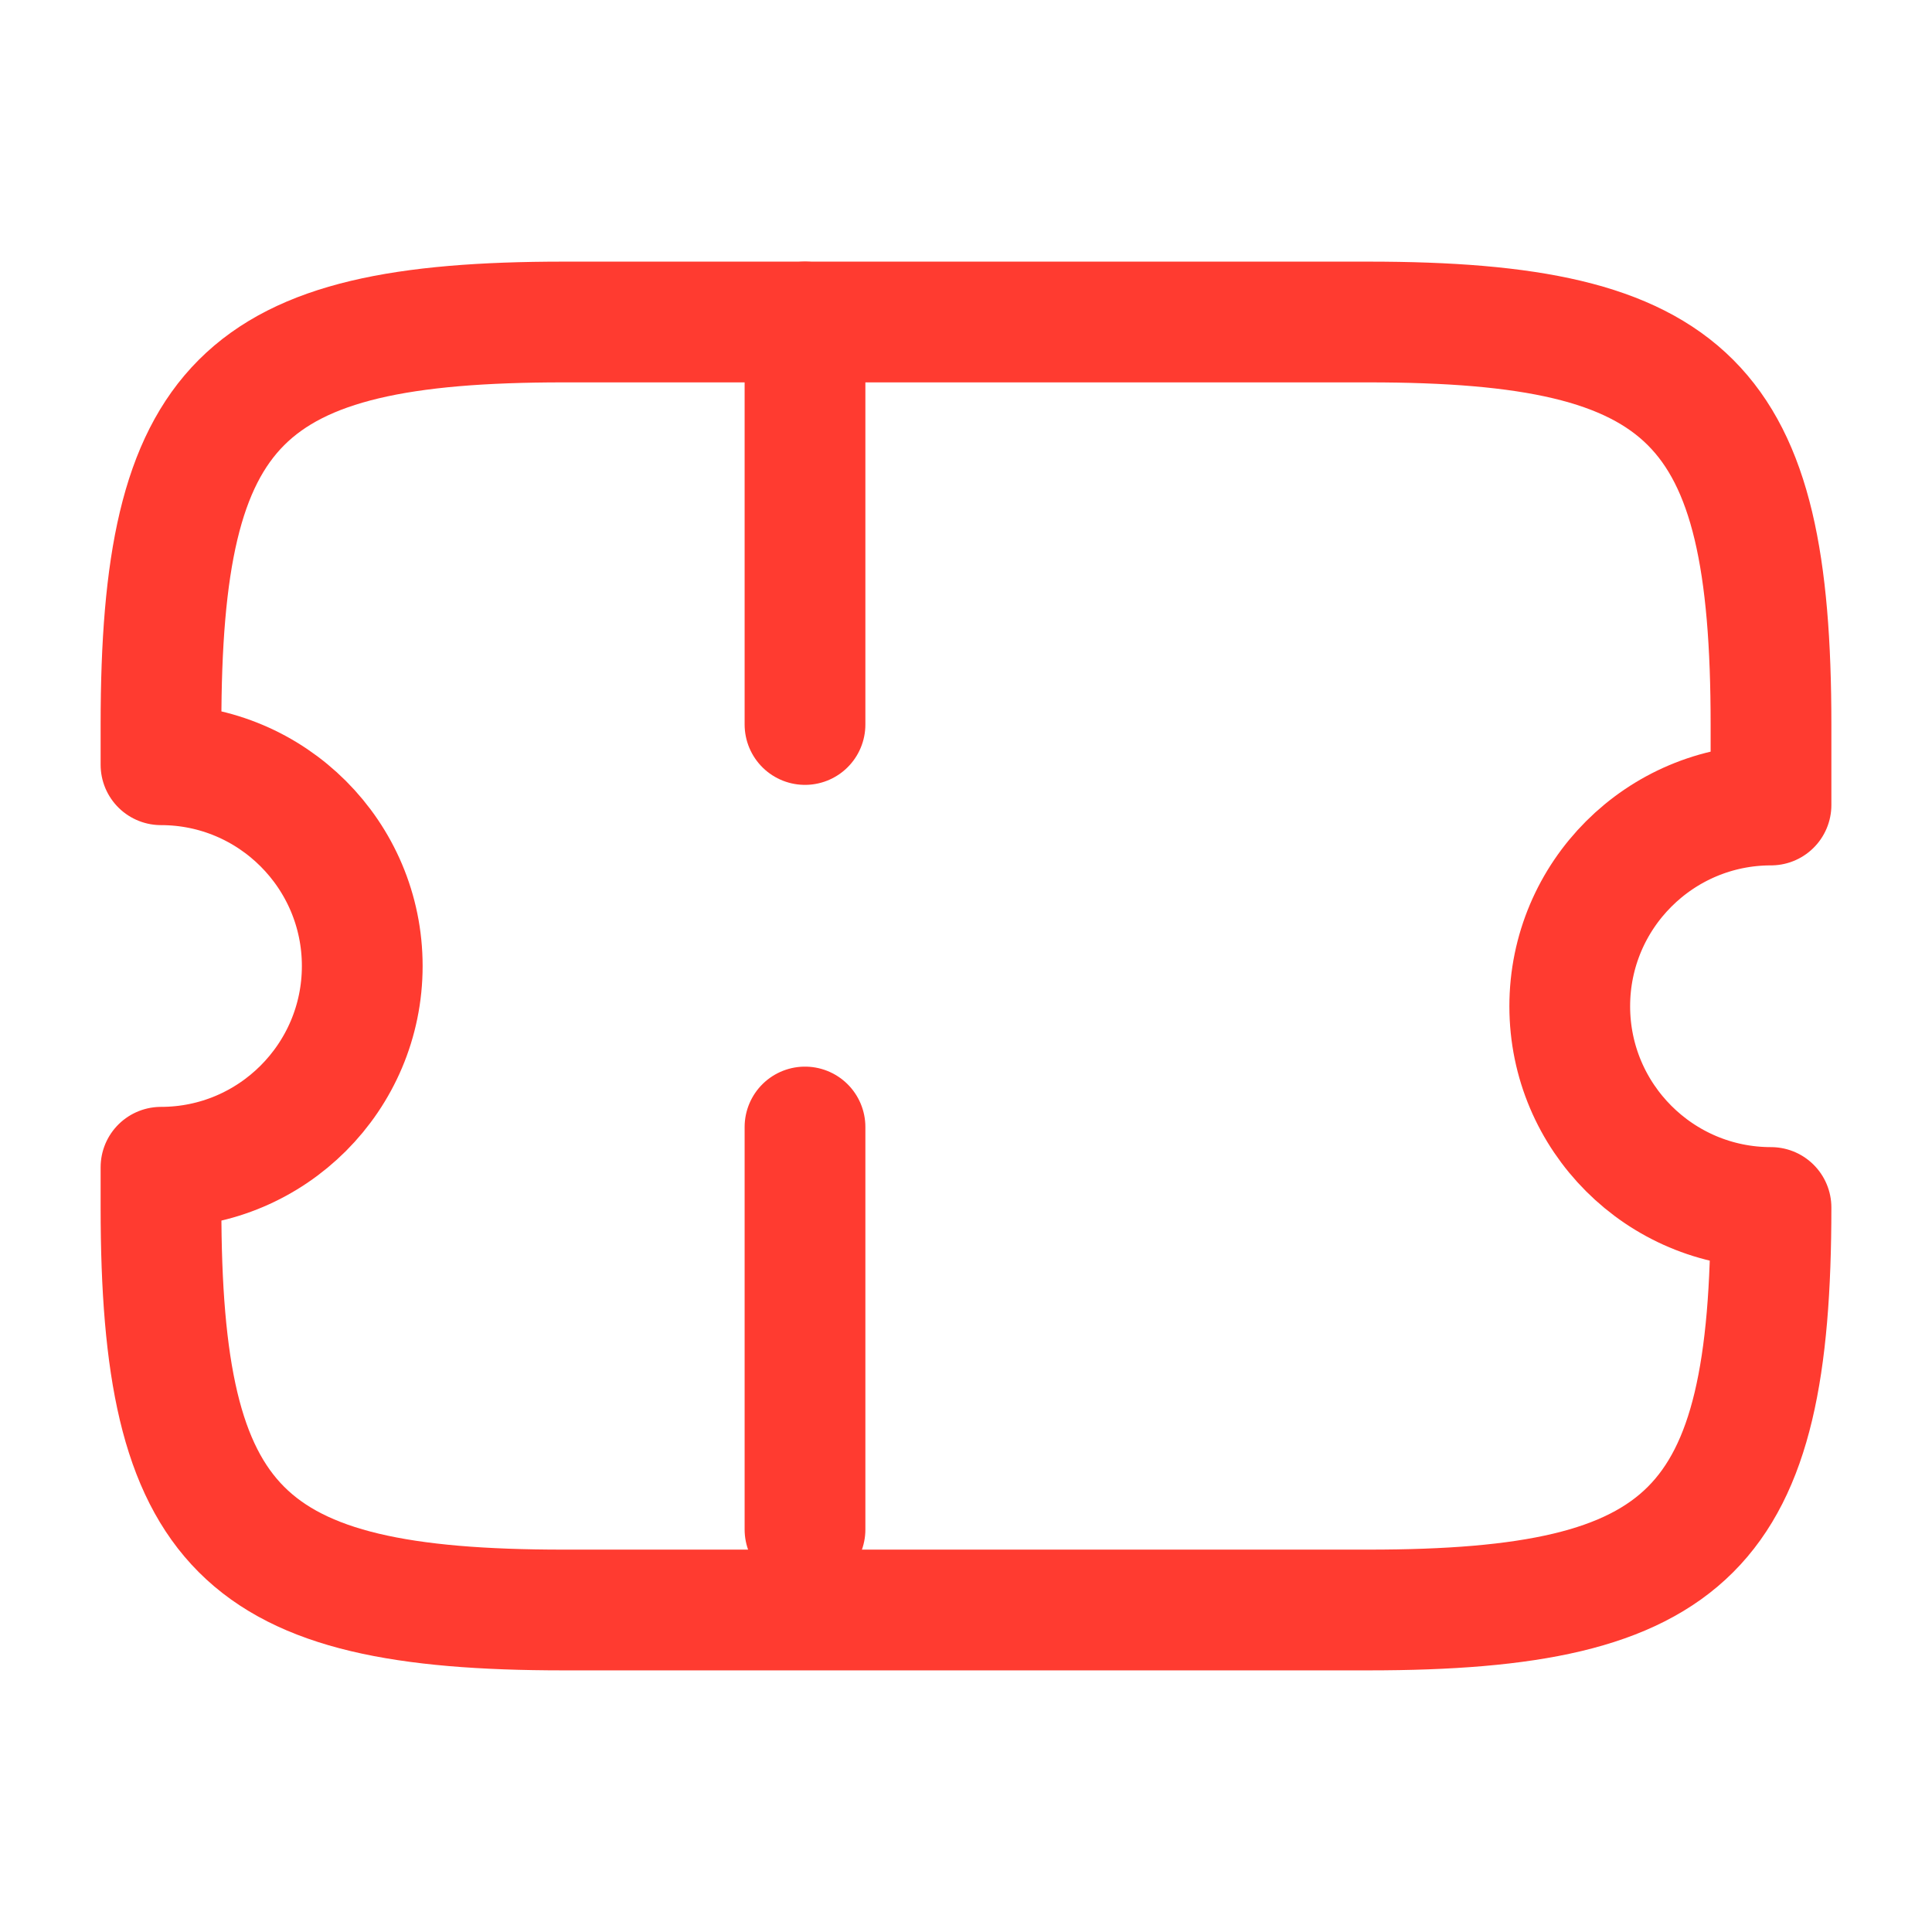 <svg width="24" height="24" viewBox="0 0 24 24" fill="none" xmlns="http://www.w3.org/2000/svg">
<path d="M19.5 12.5C19.5 11.12 20.62 10 22 10V9C22 5 21 4 17 4H7C3 4 2 5 2 9V9.5C3.38 9.5 4.5 10.62 4.5 12C4.5 13.38 3.38 14.5 2 14.5V15C2 19 3 20 7 20H17C21 20 22 19 22 15C20.62 15 19.5 13.88 19.5 12.5Z" stroke="#FF3B30" stroke-width="1.5" stroke-linecap="round" stroke-linejoin="round"/>
<path d="M10 4L10 20" stroke="#FF3B30" stroke-width="1.5" stroke-linecap="round" stroke-linejoin="round" stroke-dasharray="5 5"/>
</svg>
